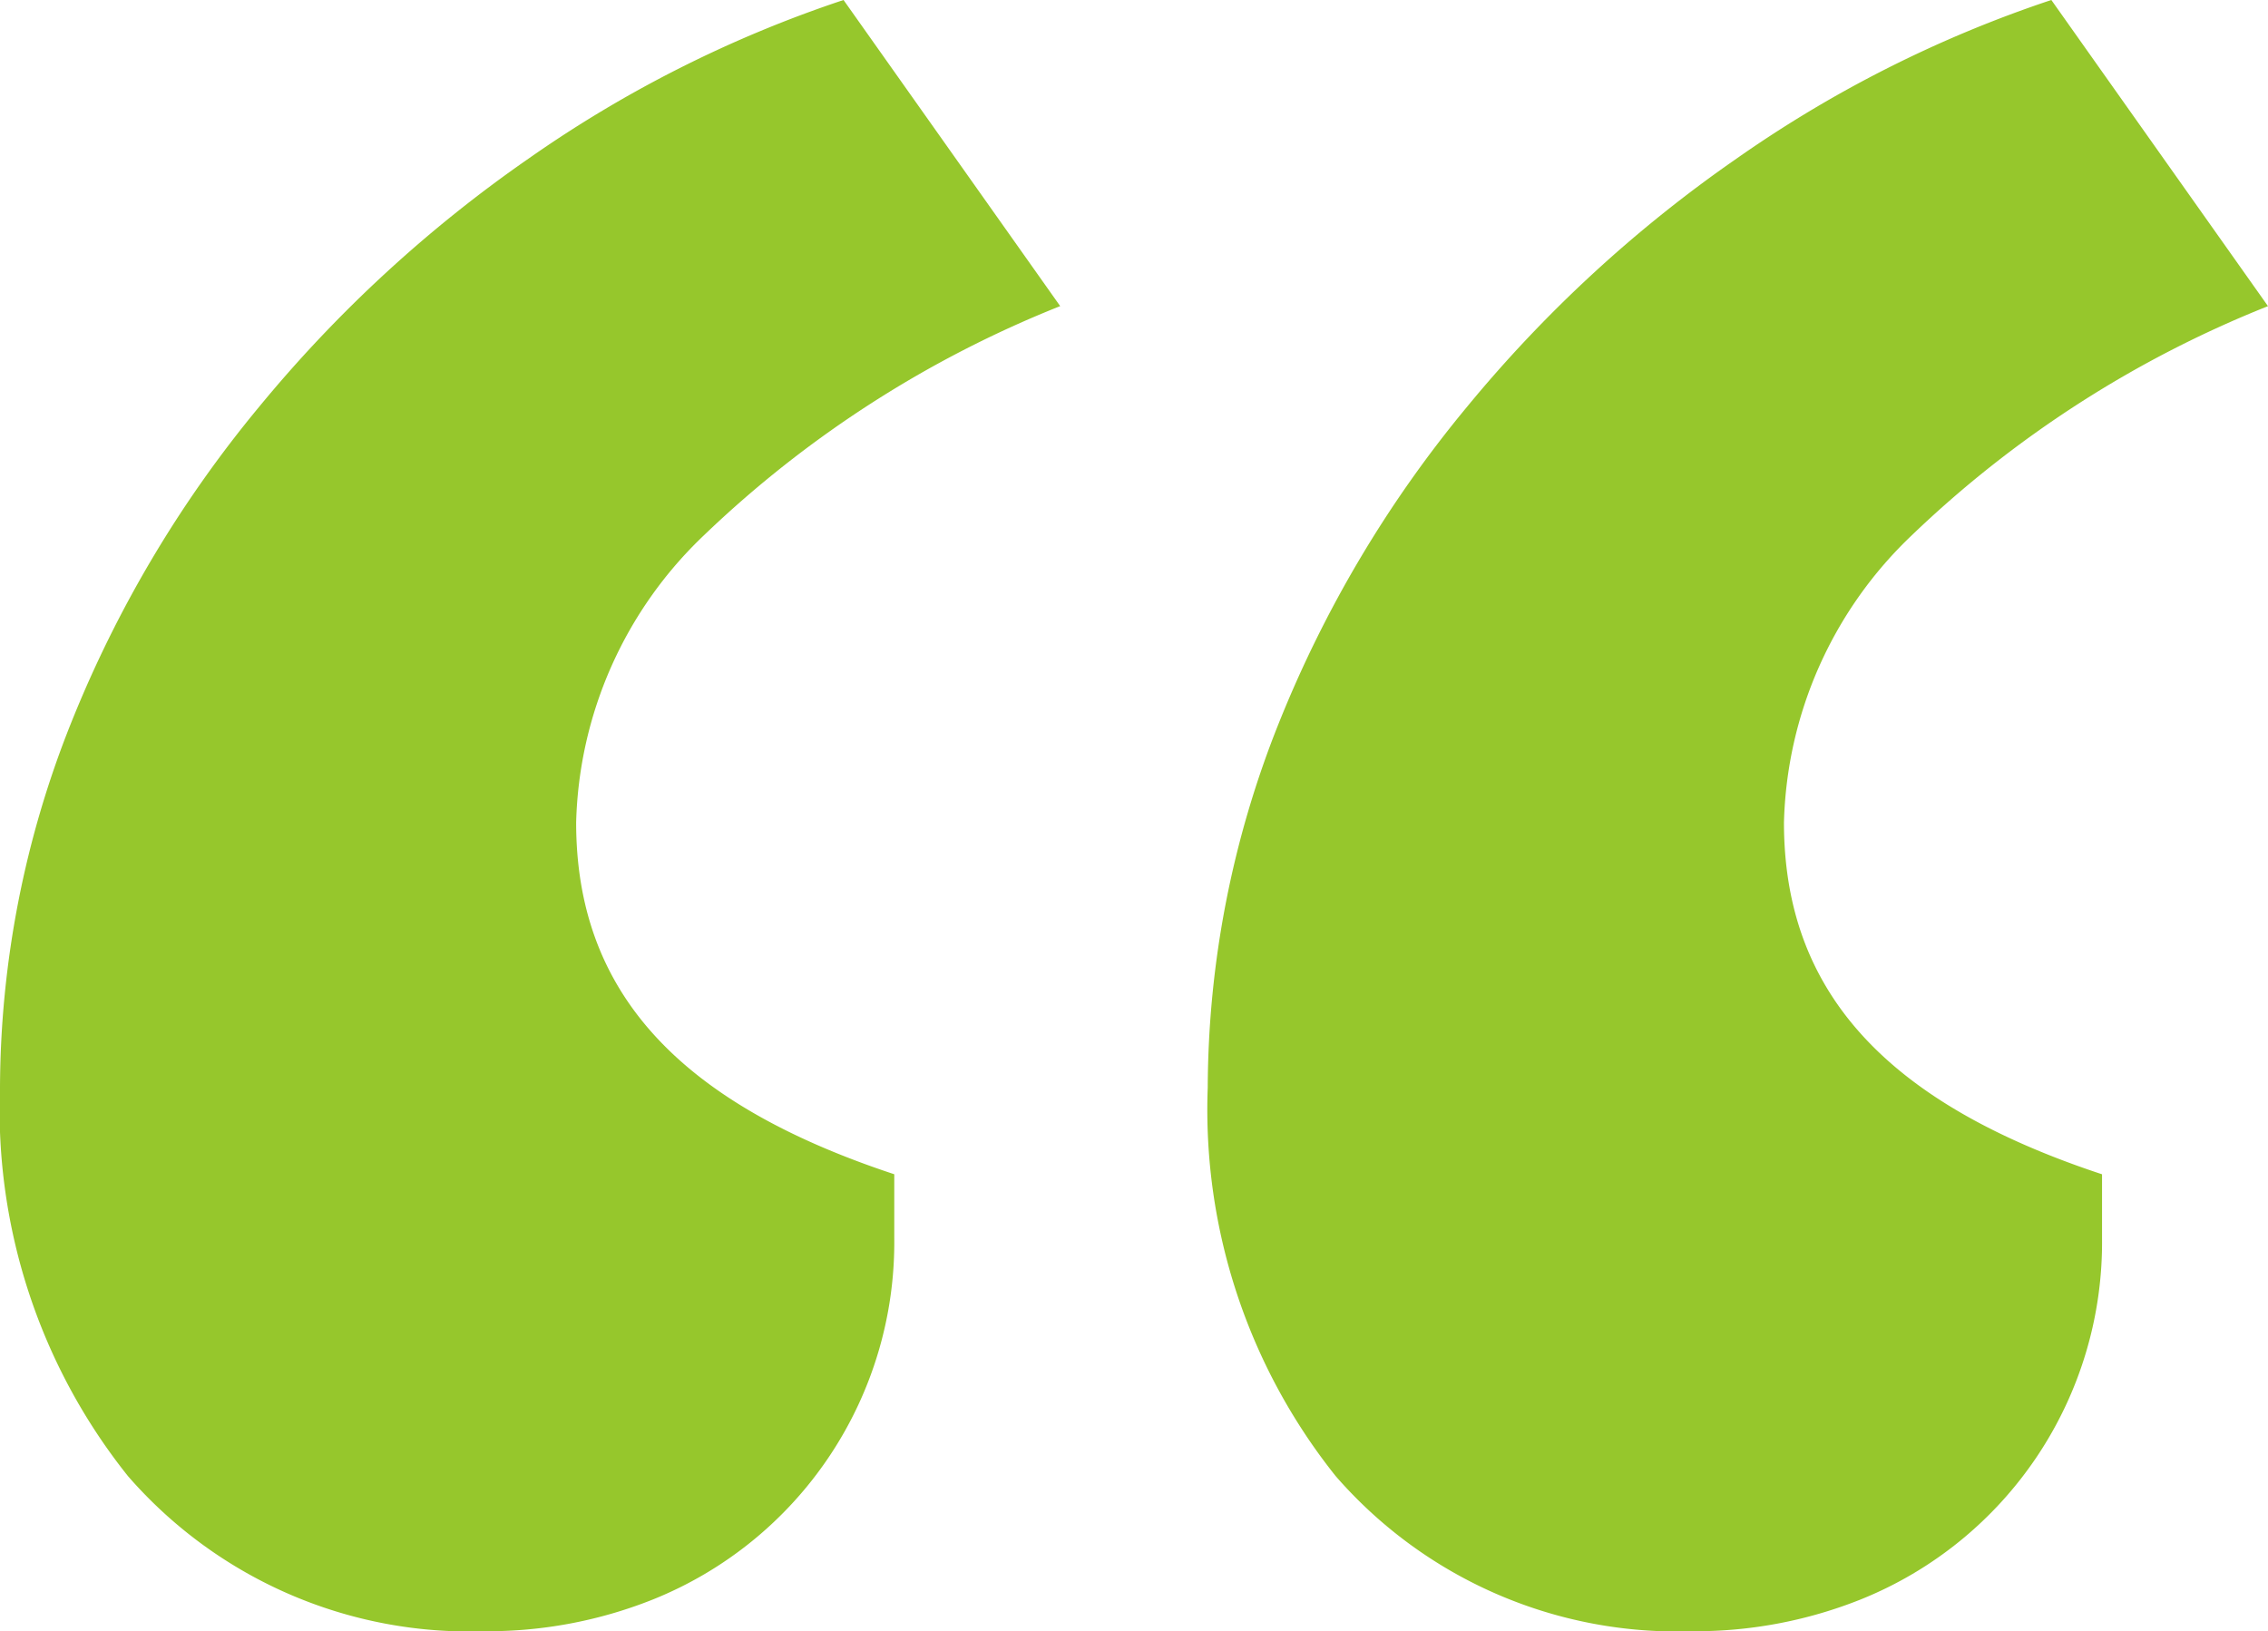 <svg xmlns="http://www.w3.org/2000/svg" width="57" height="41" viewBox="0 0 57 41">
  <g id="_" data-name="”" transform="translate(57 41) rotate(-180)">
    <path id="Shape" d="M35.8,41h0l-5.445-7.694a27.752,27.752,0,0,0,8.95-5.757,10.315,10.315,0,0,0,3.215-7.221c0-4.231-2.54-7.04-7.995-8.842V9.877A9.674,9.674,0,0,1,40.585.8a11.211,11.211,0,0,1,4.25-.8,11.365,11.365,0,0,1,8.95,3.9A14.761,14.761,0,0,1,57,13.666a24.861,24.861,0,0,1-1.781,9.149,29.8,29.8,0,0,1-4.735,7.964,33.429,33.429,0,0,1-6.777,6.241A30.572,30.572,0,0,1,35.8,41ZM5.445,41h0L0,33.305a27.748,27.748,0,0,0,8.95-5.757,10.315,10.315,0,0,0,3.215-7.221c0-4.23-2.54-7.04-7.994-8.842V9.877A9.674,9.674,0,0,1,10.232.8a11.211,11.211,0,0,1,4.25-.8,11.365,11.365,0,0,1,8.95,3.9,14.761,14.761,0,0,1,3.215,9.762,24.86,24.86,0,0,1-1.781,9.149,29.8,29.8,0,0,1-4.736,7.964,33.432,33.432,0,0,1-6.777,6.241A30.573,30.573,0,0,1,5.446,41Z" fill="#96c72c"/>
  </g>
</svg>
